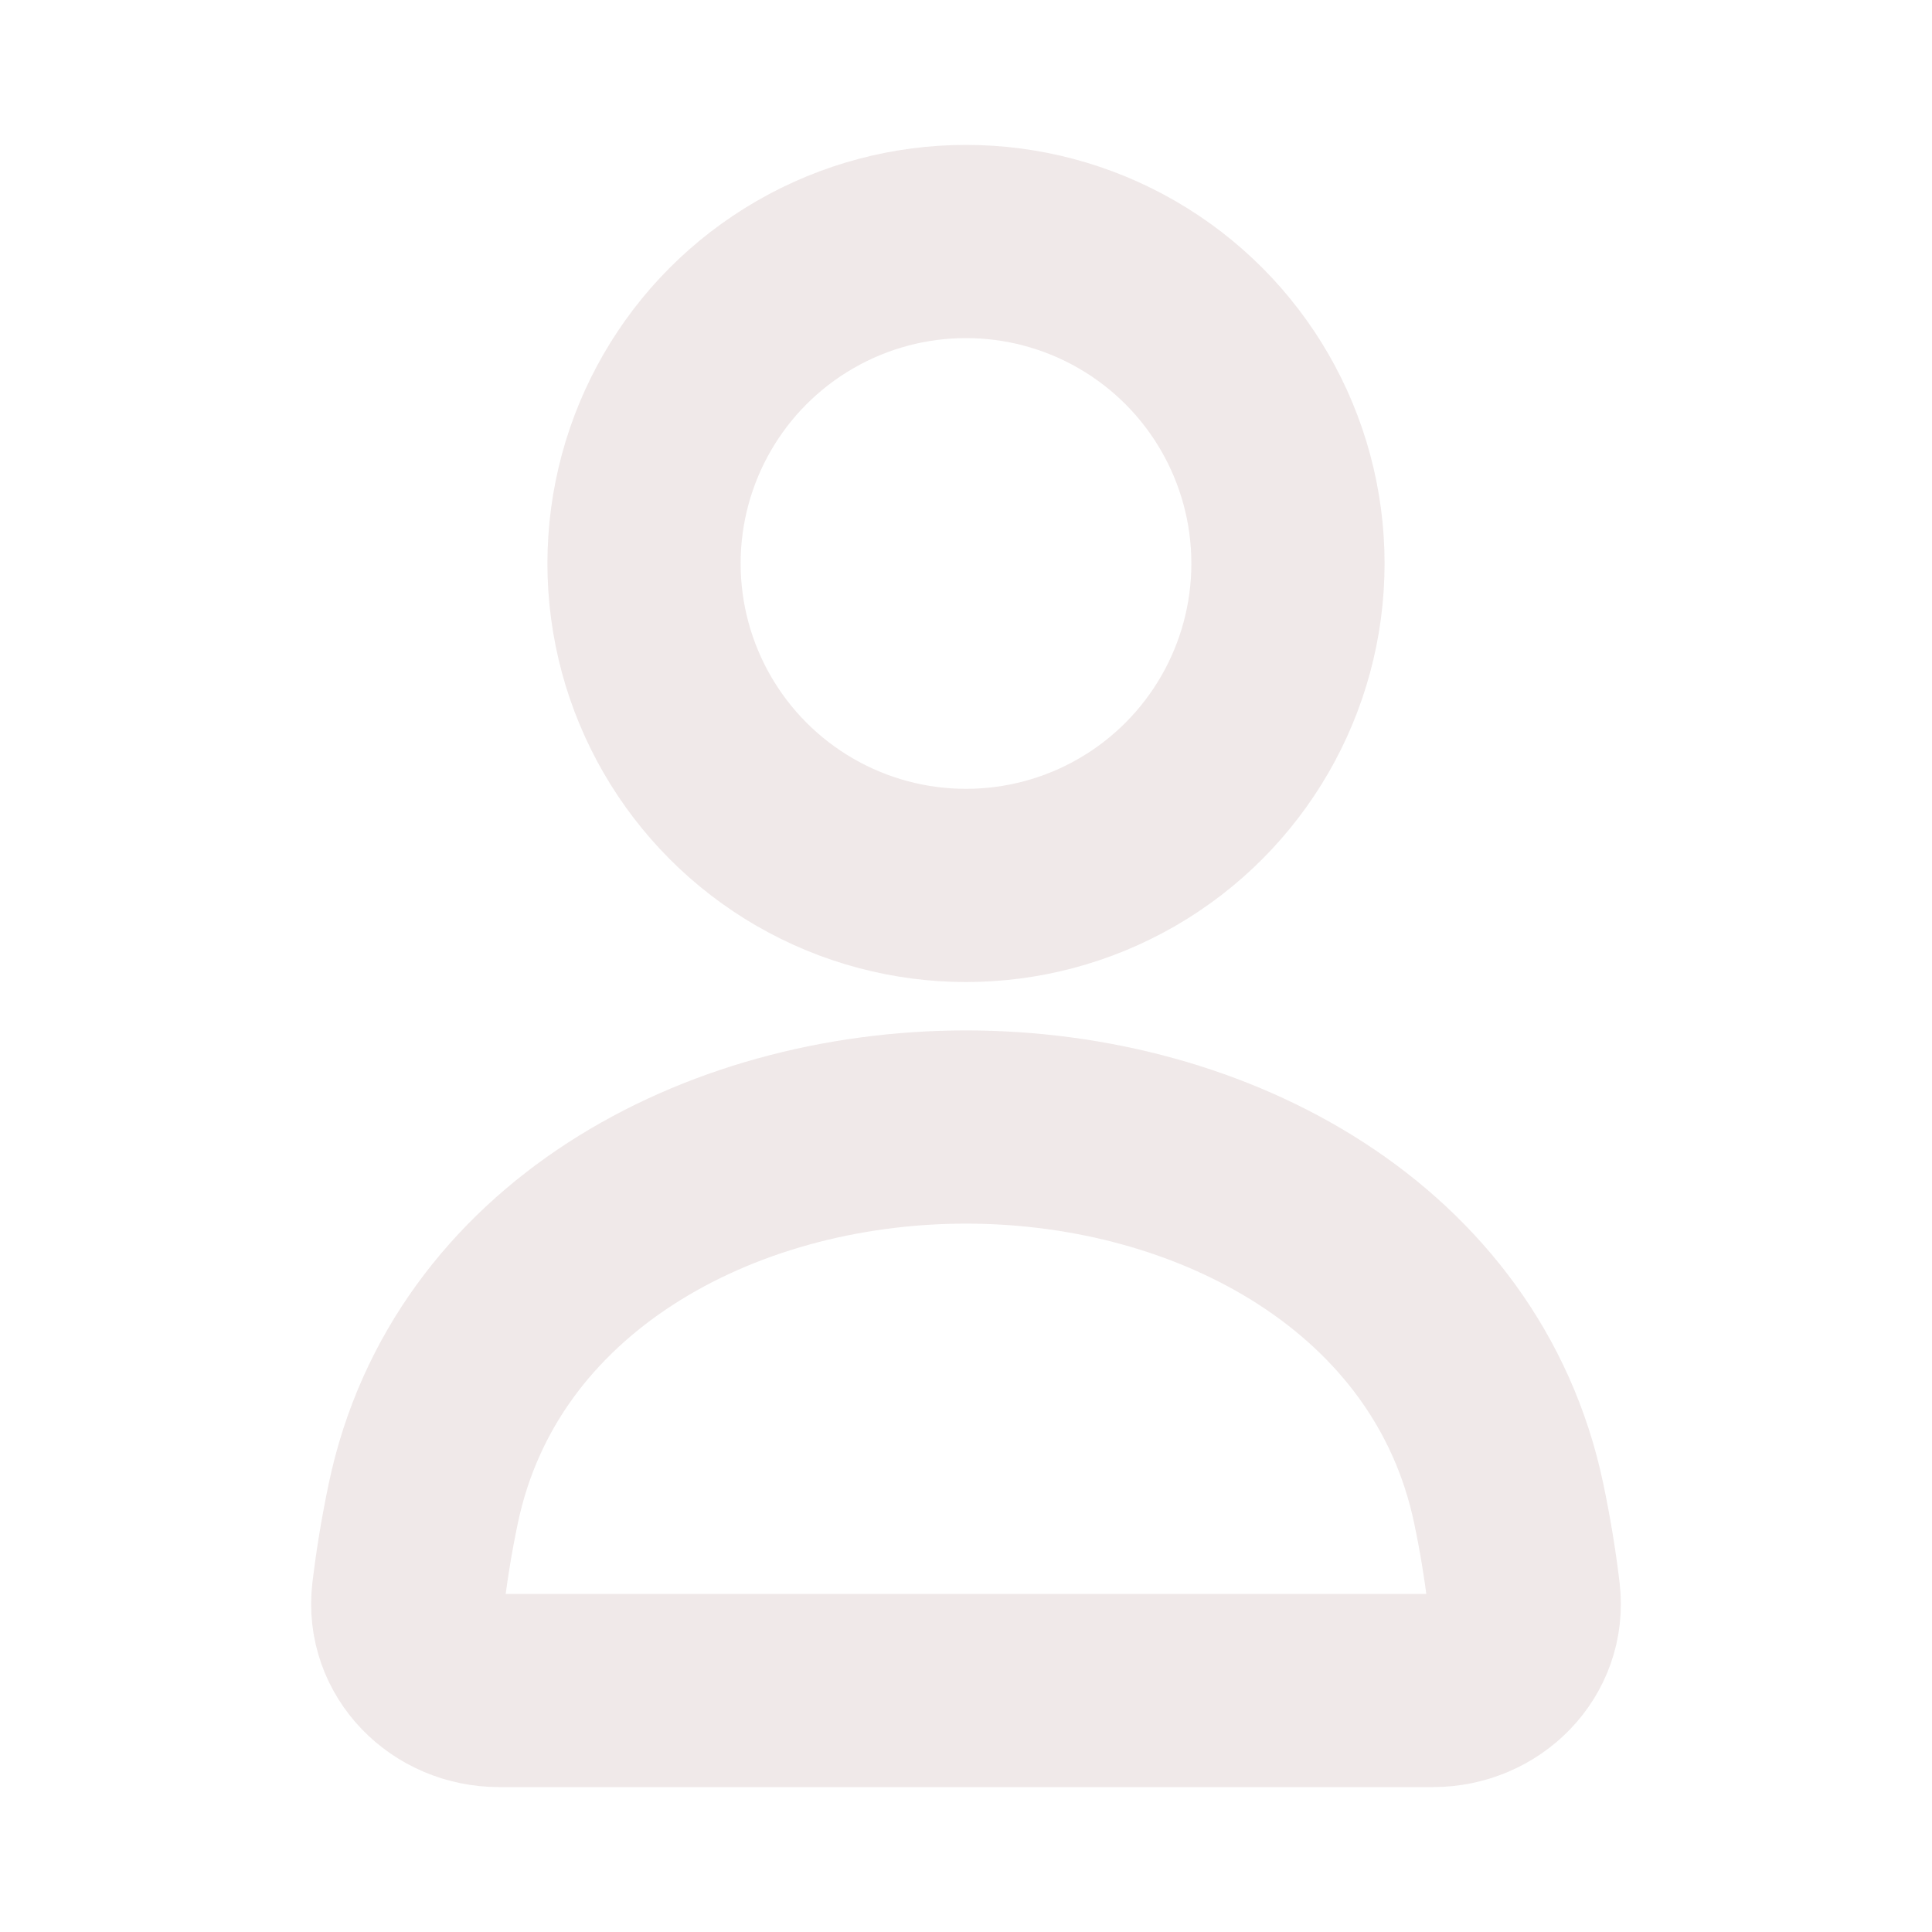 <svg xmlns="http://www.w3.org/2000/svg" width="20" height="20" viewBox="0 0 20 20" fill="none">
<circle cx="10" cy="5.833" r="3.333" stroke="#EAE1E1" stroke-opacity="0.75" stroke-width="2" stroke-linecap="round"/>
<path d="M4.383 15.558C4.914 13.037 7.423 11.667 10 11.667V11.667C12.577 11.667 15.086 13.037 15.617 15.558C15.682 15.866 15.735 16.182 15.773 16.502C15.837 17.051 15.386 17.5 14.833 17.5H5.167C4.614 17.5 4.163 17.051 4.227 16.502C4.265 16.182 4.318 15.866 4.383 15.558Z" stroke="#EAE1E1" stroke-opacity="0.75" stroke-width="2" stroke-linecap="round"/>
</svg>